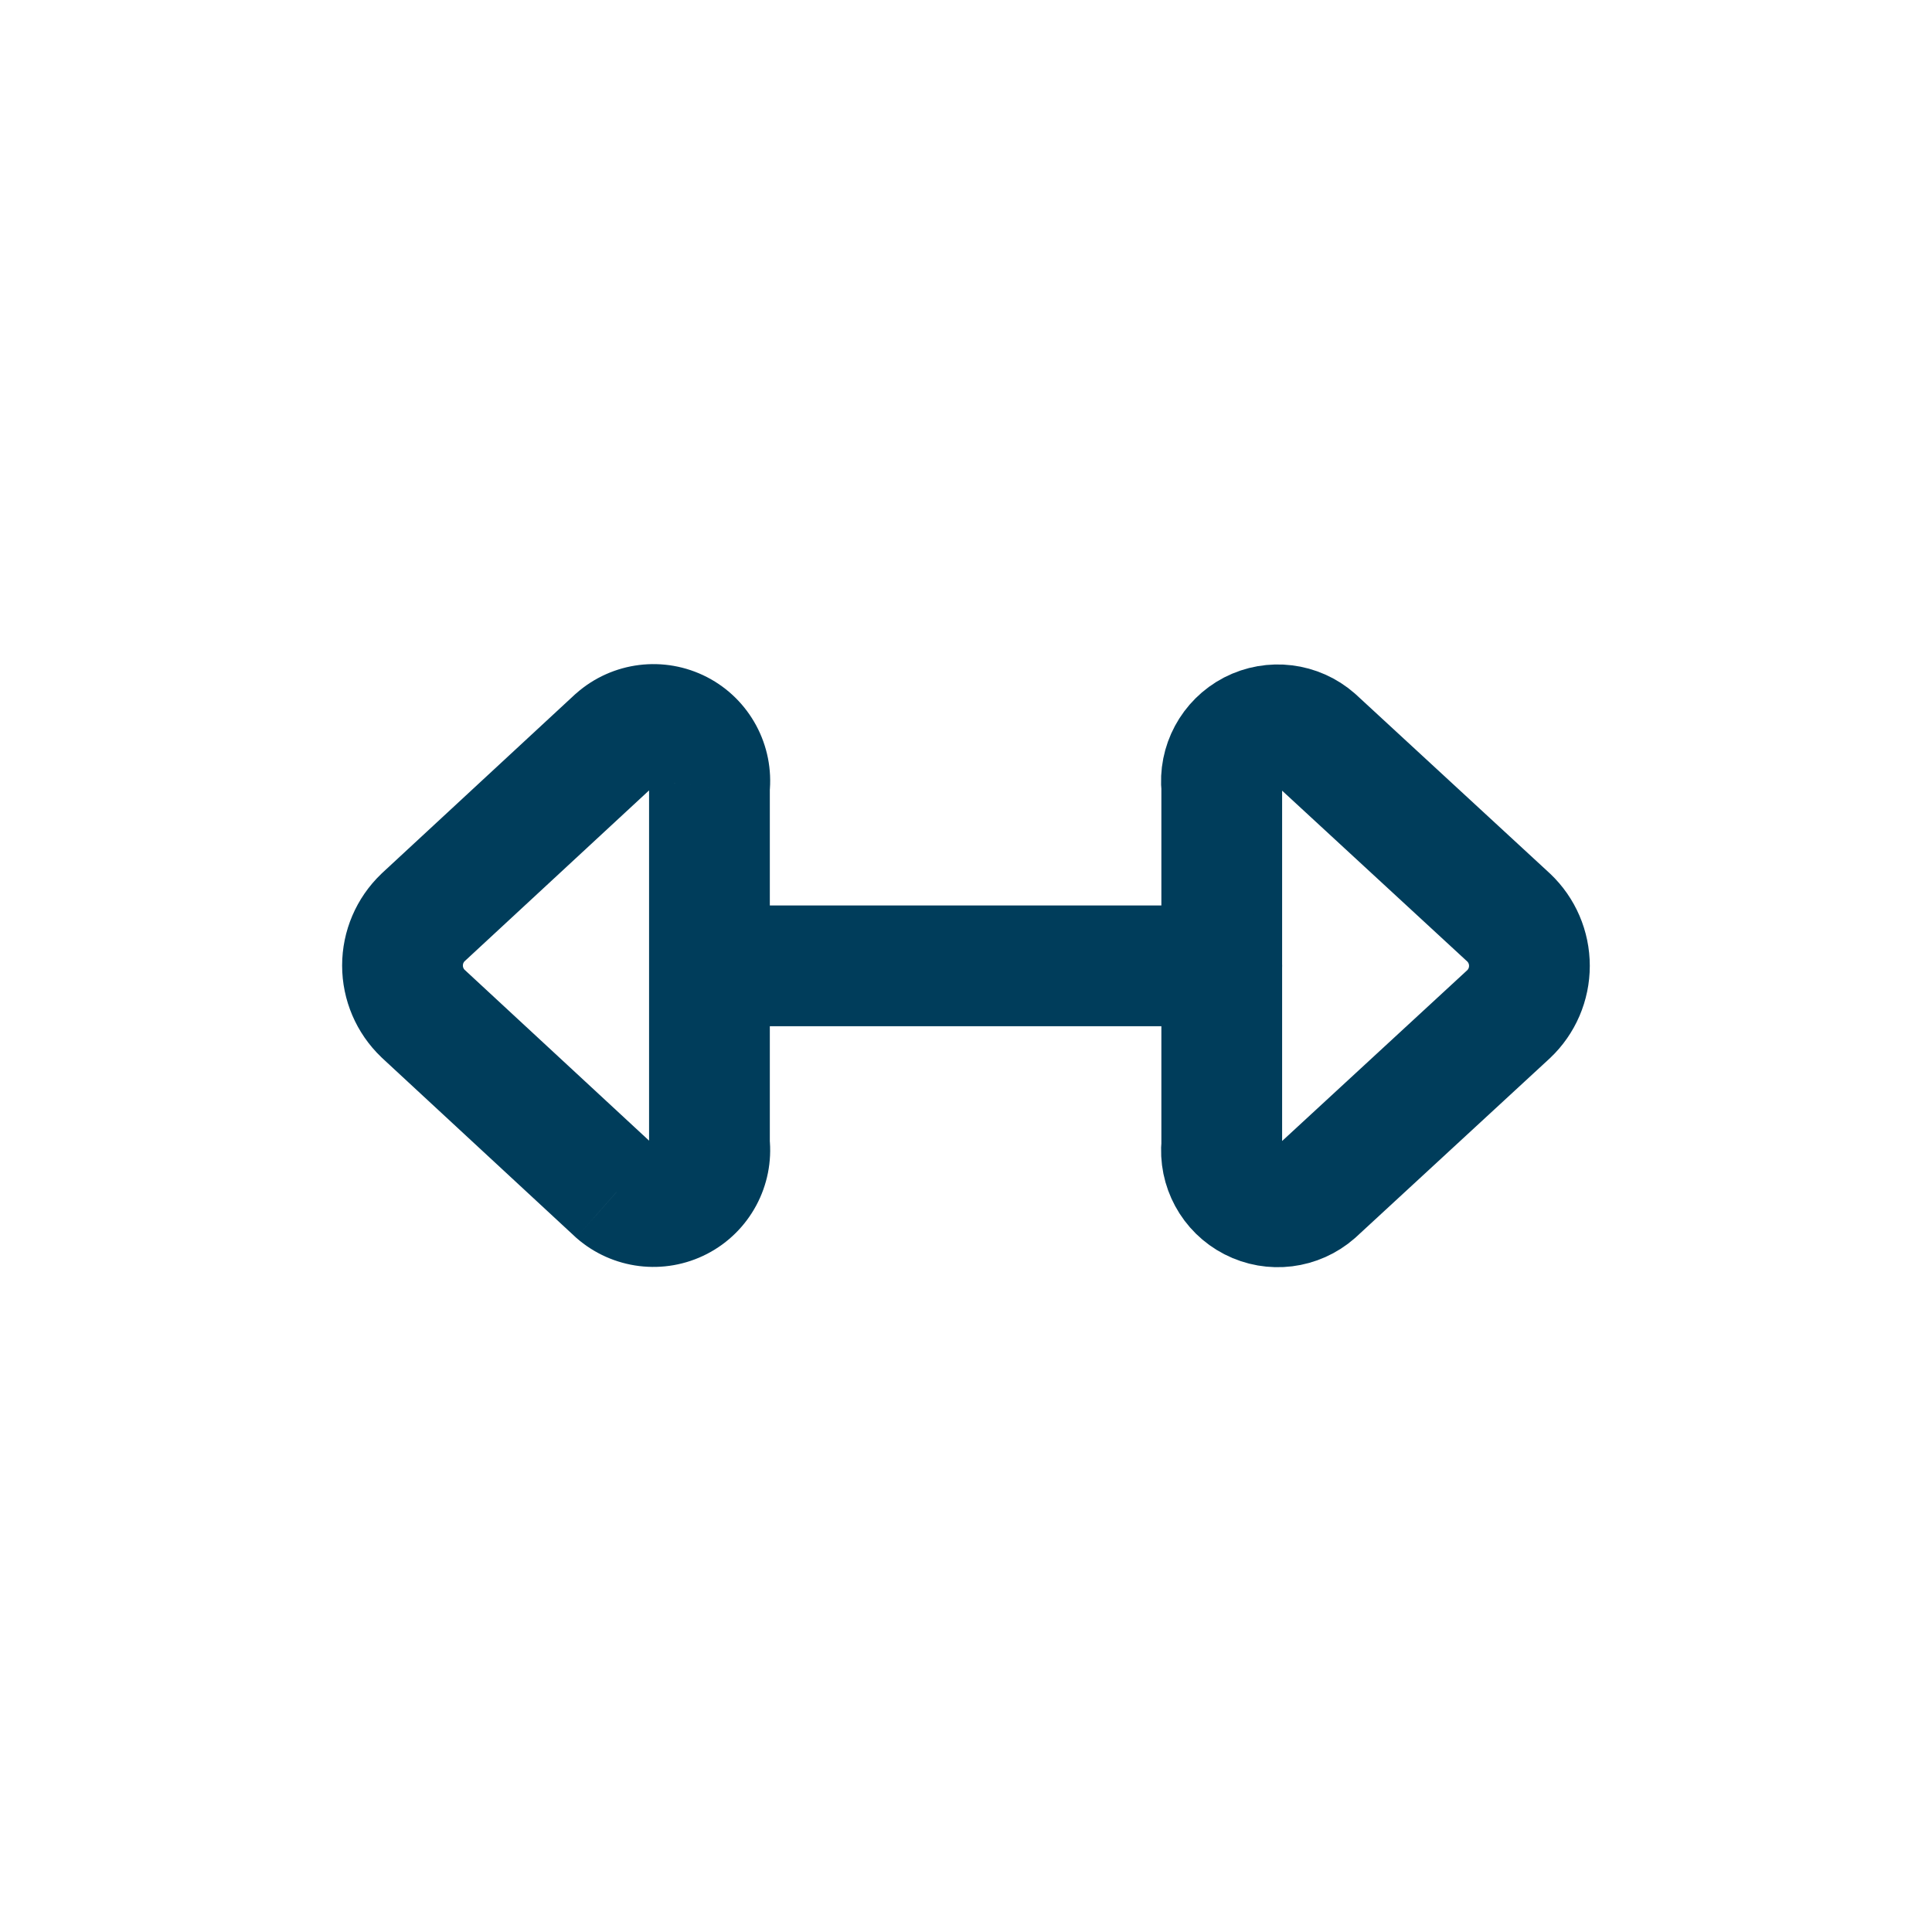<!DOCTYPE svg PUBLIC "-//W3C//DTD SVG 1.1//EN" "http://www.w3.org/Graphics/SVG/1.1/DTD/svg11.dtd">
<!-- Uploaded to: SVG Repo, www.svgrepo.com, Transformed by: SVG Repo Mixer Tools -->
<svg width="800px" height="800px" viewBox="0 0 24 24" fill="none" xmlns="http://www.w3.org/2000/svg">
<g id="SVGRepo_bgCarrier" stroke-width="0"/>
<g id="SVGRepo_tracerCarrier" stroke-linecap="round" stroke-linejoin="round"/>
<g id="SVGRepo_iconCarrier"> <path fill-rule="evenodd" clip-rule="evenodd" d="M16.336 14.817L18.741 12.598C18.906 12.442 18.999 12.225 18.999 11.998C18.999 11.771 18.906 11.554 18.741 11.398L16.336 9.179C16.119 8.988 15.808 8.95 15.551 9.082C15.295 9.215 15.146 9.492 15.177 9.779V14.221C15.148 14.507 15.297 14.783 15.553 14.914C15.809 15.046 16.12 15.007 16.336 14.817V14.817Z" stroke="#003D5B" stroke-width="1.5" stroke-linecap="round" stroke-linejoin="round"/> <path d="M8.813 9.775L8.067 9.695C8.065 9.721 8.063 9.748 8.063 9.775H8.813ZM8.439 9.078L8.784 8.412L8.439 9.078ZM7.654 9.175L7.158 8.613C7.153 8.617 7.149 8.621 7.144 8.625L7.654 9.175ZM5.254 11.398L4.744 10.848L4.735 10.857L5.254 11.398ZM5.254 12.59L4.735 13.131L4.744 13.14L5.254 12.59ZM7.654 14.813L7.144 15.363C7.149 15.367 7.153 15.371 7.158 15.376L7.654 14.813ZM8.439 14.91L8.094 14.244L8.094 14.244L8.439 14.91ZM8.813 14.213H8.063C8.063 14.24 8.065 14.267 8.067 14.293L8.813 14.213ZM8.813 11.248C8.399 11.248 8.063 11.584 8.063 11.998C8.063 12.412 8.399 12.748 8.813 12.748V11.248ZM15.177 12.748C15.591 12.748 15.927 12.412 15.927 11.998C15.927 11.584 15.591 11.248 15.177 11.248V12.748ZM9.563 11.998V9.775H8.063V11.998H9.563ZM9.559 9.855C9.623 9.261 9.315 8.687 8.784 8.412L8.094 9.744C8.076 9.735 8.065 9.715 8.067 9.695L9.559 9.855ZM8.784 8.412C8.252 8.137 7.607 8.217 7.158 8.613L8.15 9.738C8.135 9.751 8.112 9.754 8.094 9.744L8.784 8.412ZM7.144 8.625L4.744 10.848L5.764 11.948L8.164 9.725L7.144 8.625ZM4.735 10.857C4.425 11.154 4.25 11.565 4.25 11.994H5.75C5.75 11.973 5.758 11.954 5.773 11.939L4.735 10.857ZM4.25 11.994C4.25 12.423 4.425 12.834 4.735 13.131L5.773 12.049C5.758 12.034 5.75 12.015 5.75 11.994H4.25ZM4.744 13.14L7.144 15.363L8.164 14.263L5.764 12.04L4.744 13.14ZM7.158 15.376C7.607 15.771 8.252 15.851 8.784 15.576L8.094 14.244C8.112 14.234 8.135 14.237 8.15 14.251L7.158 15.376ZM8.784 15.576C9.315 15.301 9.623 14.727 9.559 14.133L8.067 14.293C8.065 14.273 8.076 14.253 8.094 14.244L8.784 15.576ZM9.563 14.213V11.998H8.063V14.213H9.563ZM8.813 12.748H15.177V11.248H8.813V12.748Z" fill="#003D5B"/> </g>
</svg>
